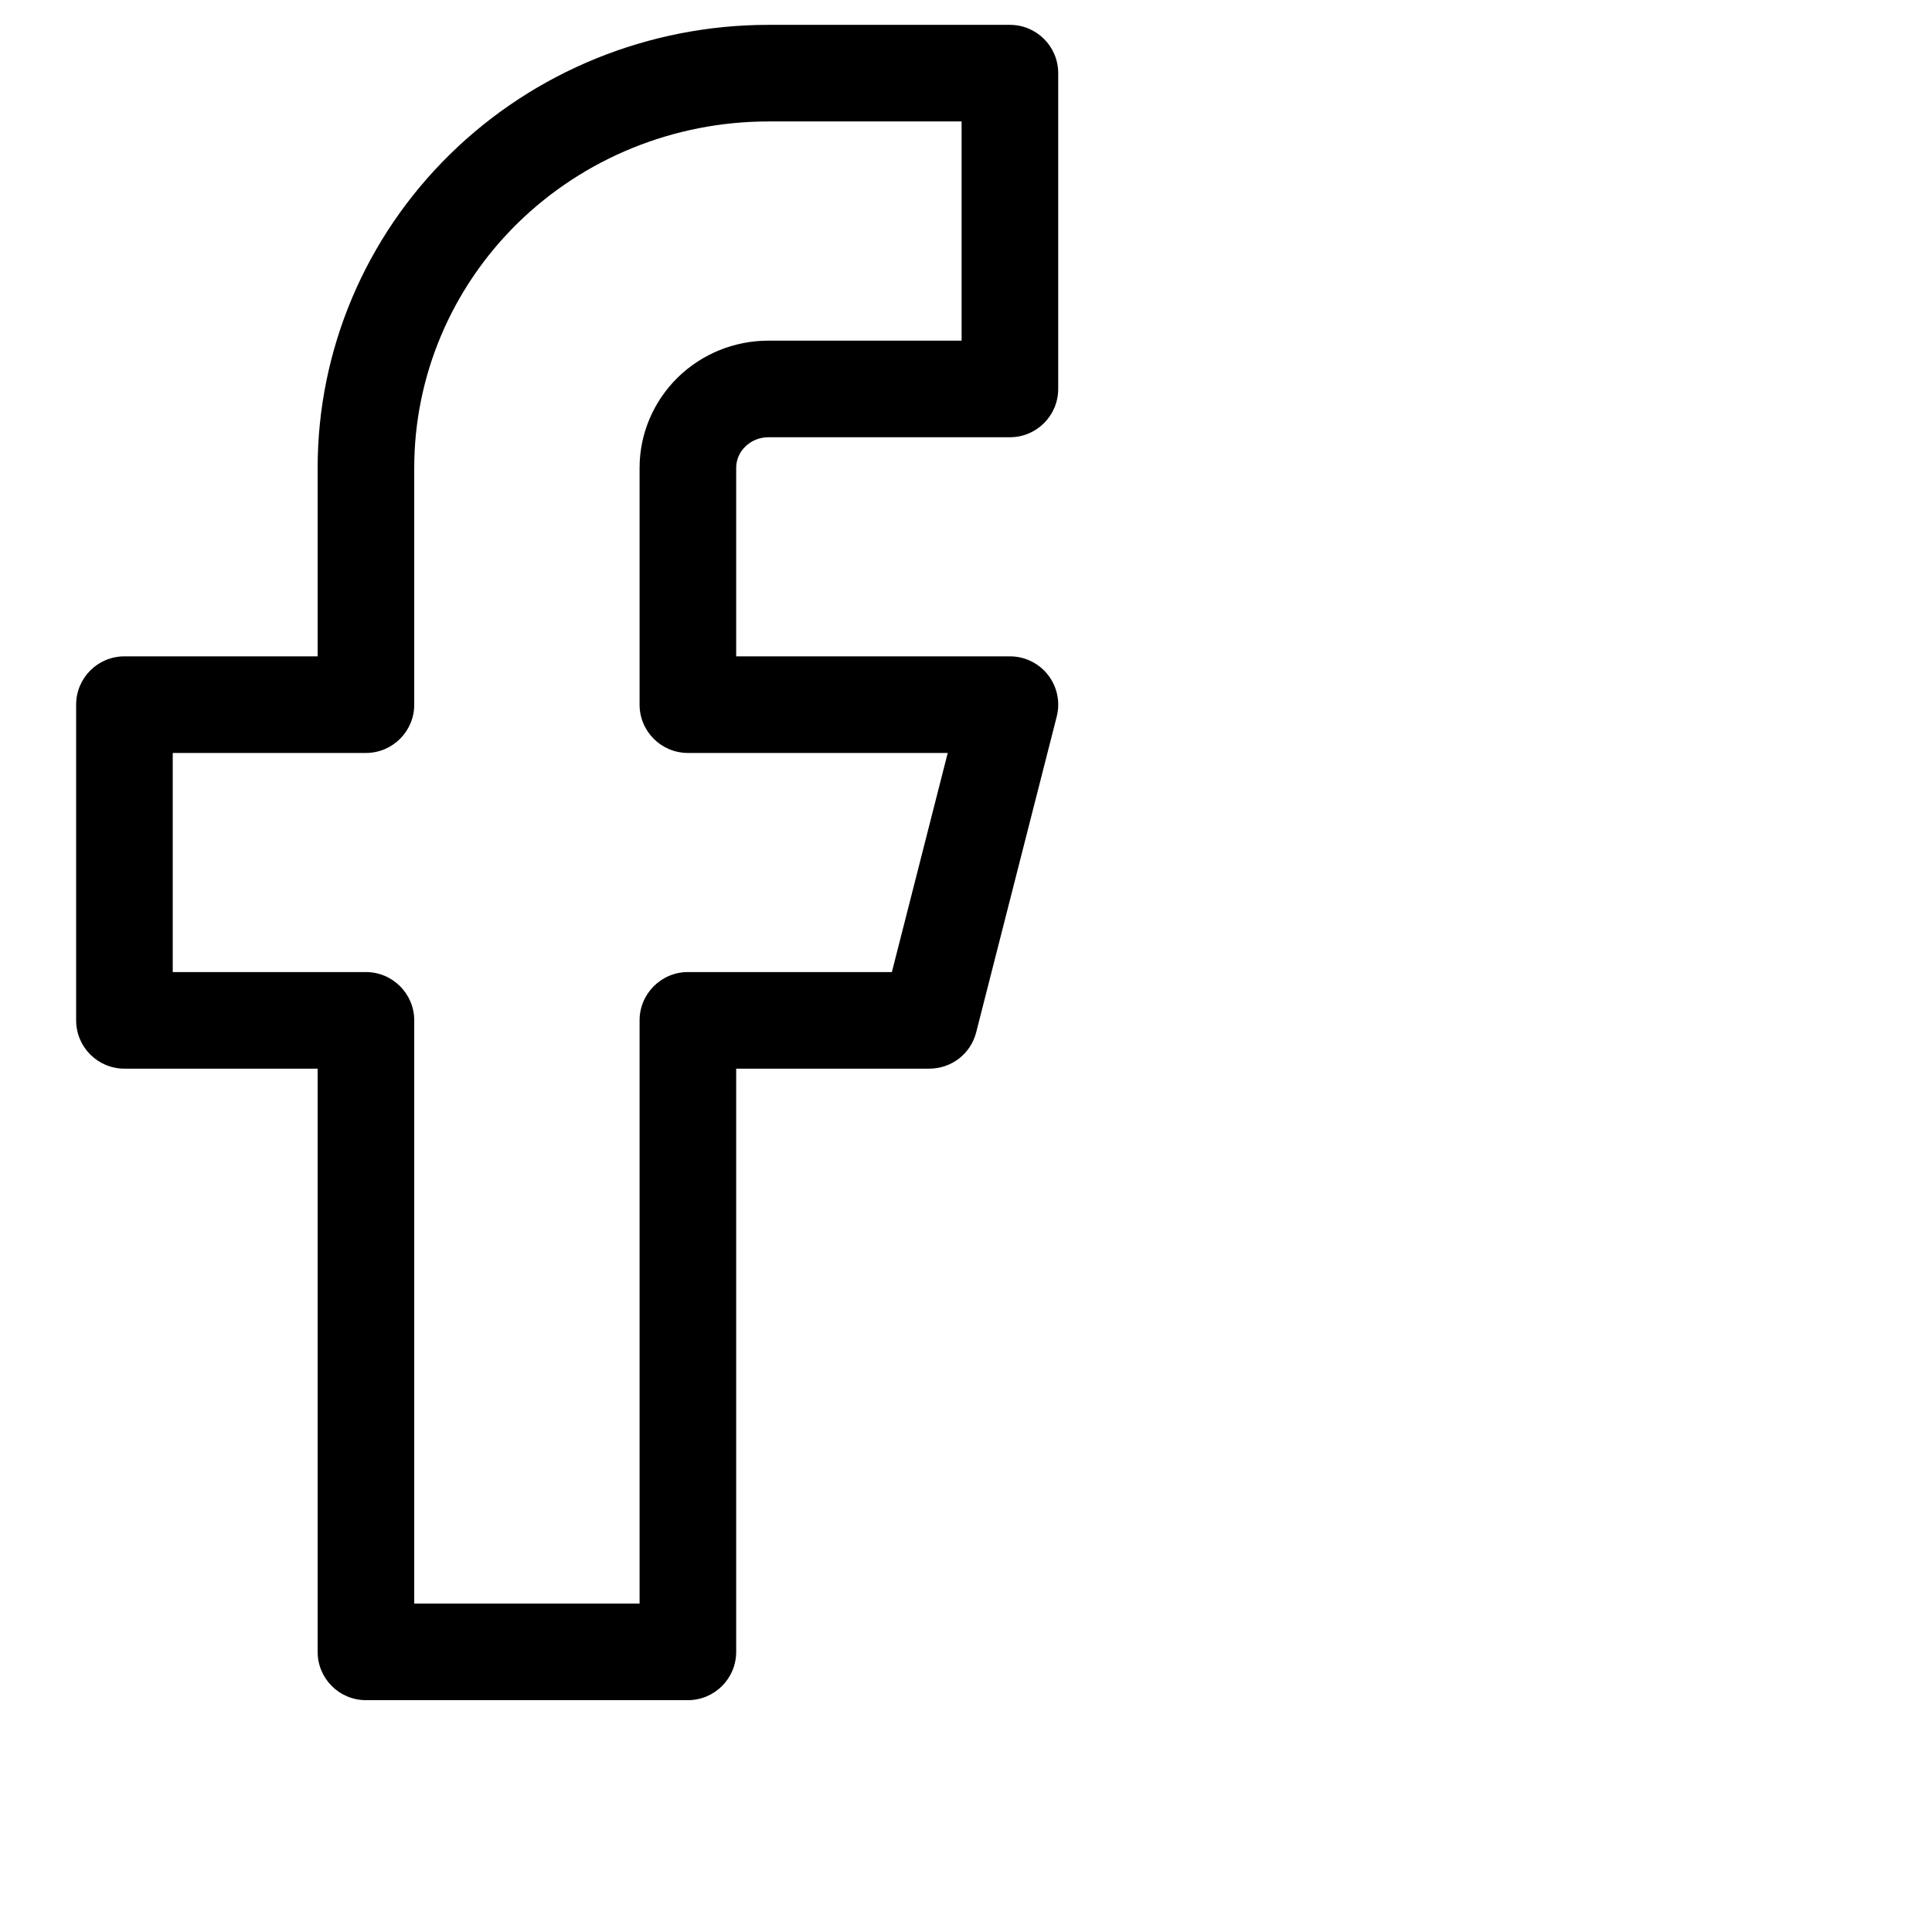 <svg width="22" height="22" viewBox="0 0 22 22" xmlns="http://www.w3.org/2000/svg">
  <path fill-rule="evenodd" clip-rule="evenodd" d="M5.124 1.757C6.087 0.812 7.392 0.283 8.75 0.283H11.5C11.804 0.283 12.05 0.529 12.05 0.833V4.429C12.05 4.732 11.804 4.979 11.5 4.979H8.75C8.649 4.979 8.555 5.018 8.487 5.085C8.419 5.151 8.383 5.238 8.383 5.327V7.474H11.5C11.67 7.474 11.83 7.552 11.934 7.686C12.039 7.821 12.075 7.995 12.033 8.16L11.116 11.755C11.054 11.999 10.835 12.169 10.583 12.169H8.383V18.81C8.383 19.114 8.137 19.36 7.833 19.36H4.167C3.863 19.36 3.617 19.114 3.617 18.81V12.169H1.417C1.113 12.169 0.867 11.923 0.867 11.619V8.024C0.867 7.72 1.113 7.474 1.417 7.474H3.617V5.327C3.617 3.986 4.16 2.702 5.124 1.757ZM8.75 1.383C7.677 1.383 6.65 1.801 5.894 2.542C5.139 3.283 4.717 4.285 4.717 5.327V8.024C4.717 8.328 4.47 8.574 4.167 8.574H1.967V11.069H4.167C4.47 11.069 4.717 11.316 4.717 11.619V18.26H7.283V11.619C7.283 11.316 7.53 11.069 7.833 11.069H10.156L10.792 8.574H7.833C7.53 8.574 7.283 8.328 7.283 8.024V5.327C7.283 4.94 7.441 4.57 7.717 4.299C7.993 4.029 8.364 3.879 8.75 3.879H10.95V1.383H8.75Z"/>
</svg>
